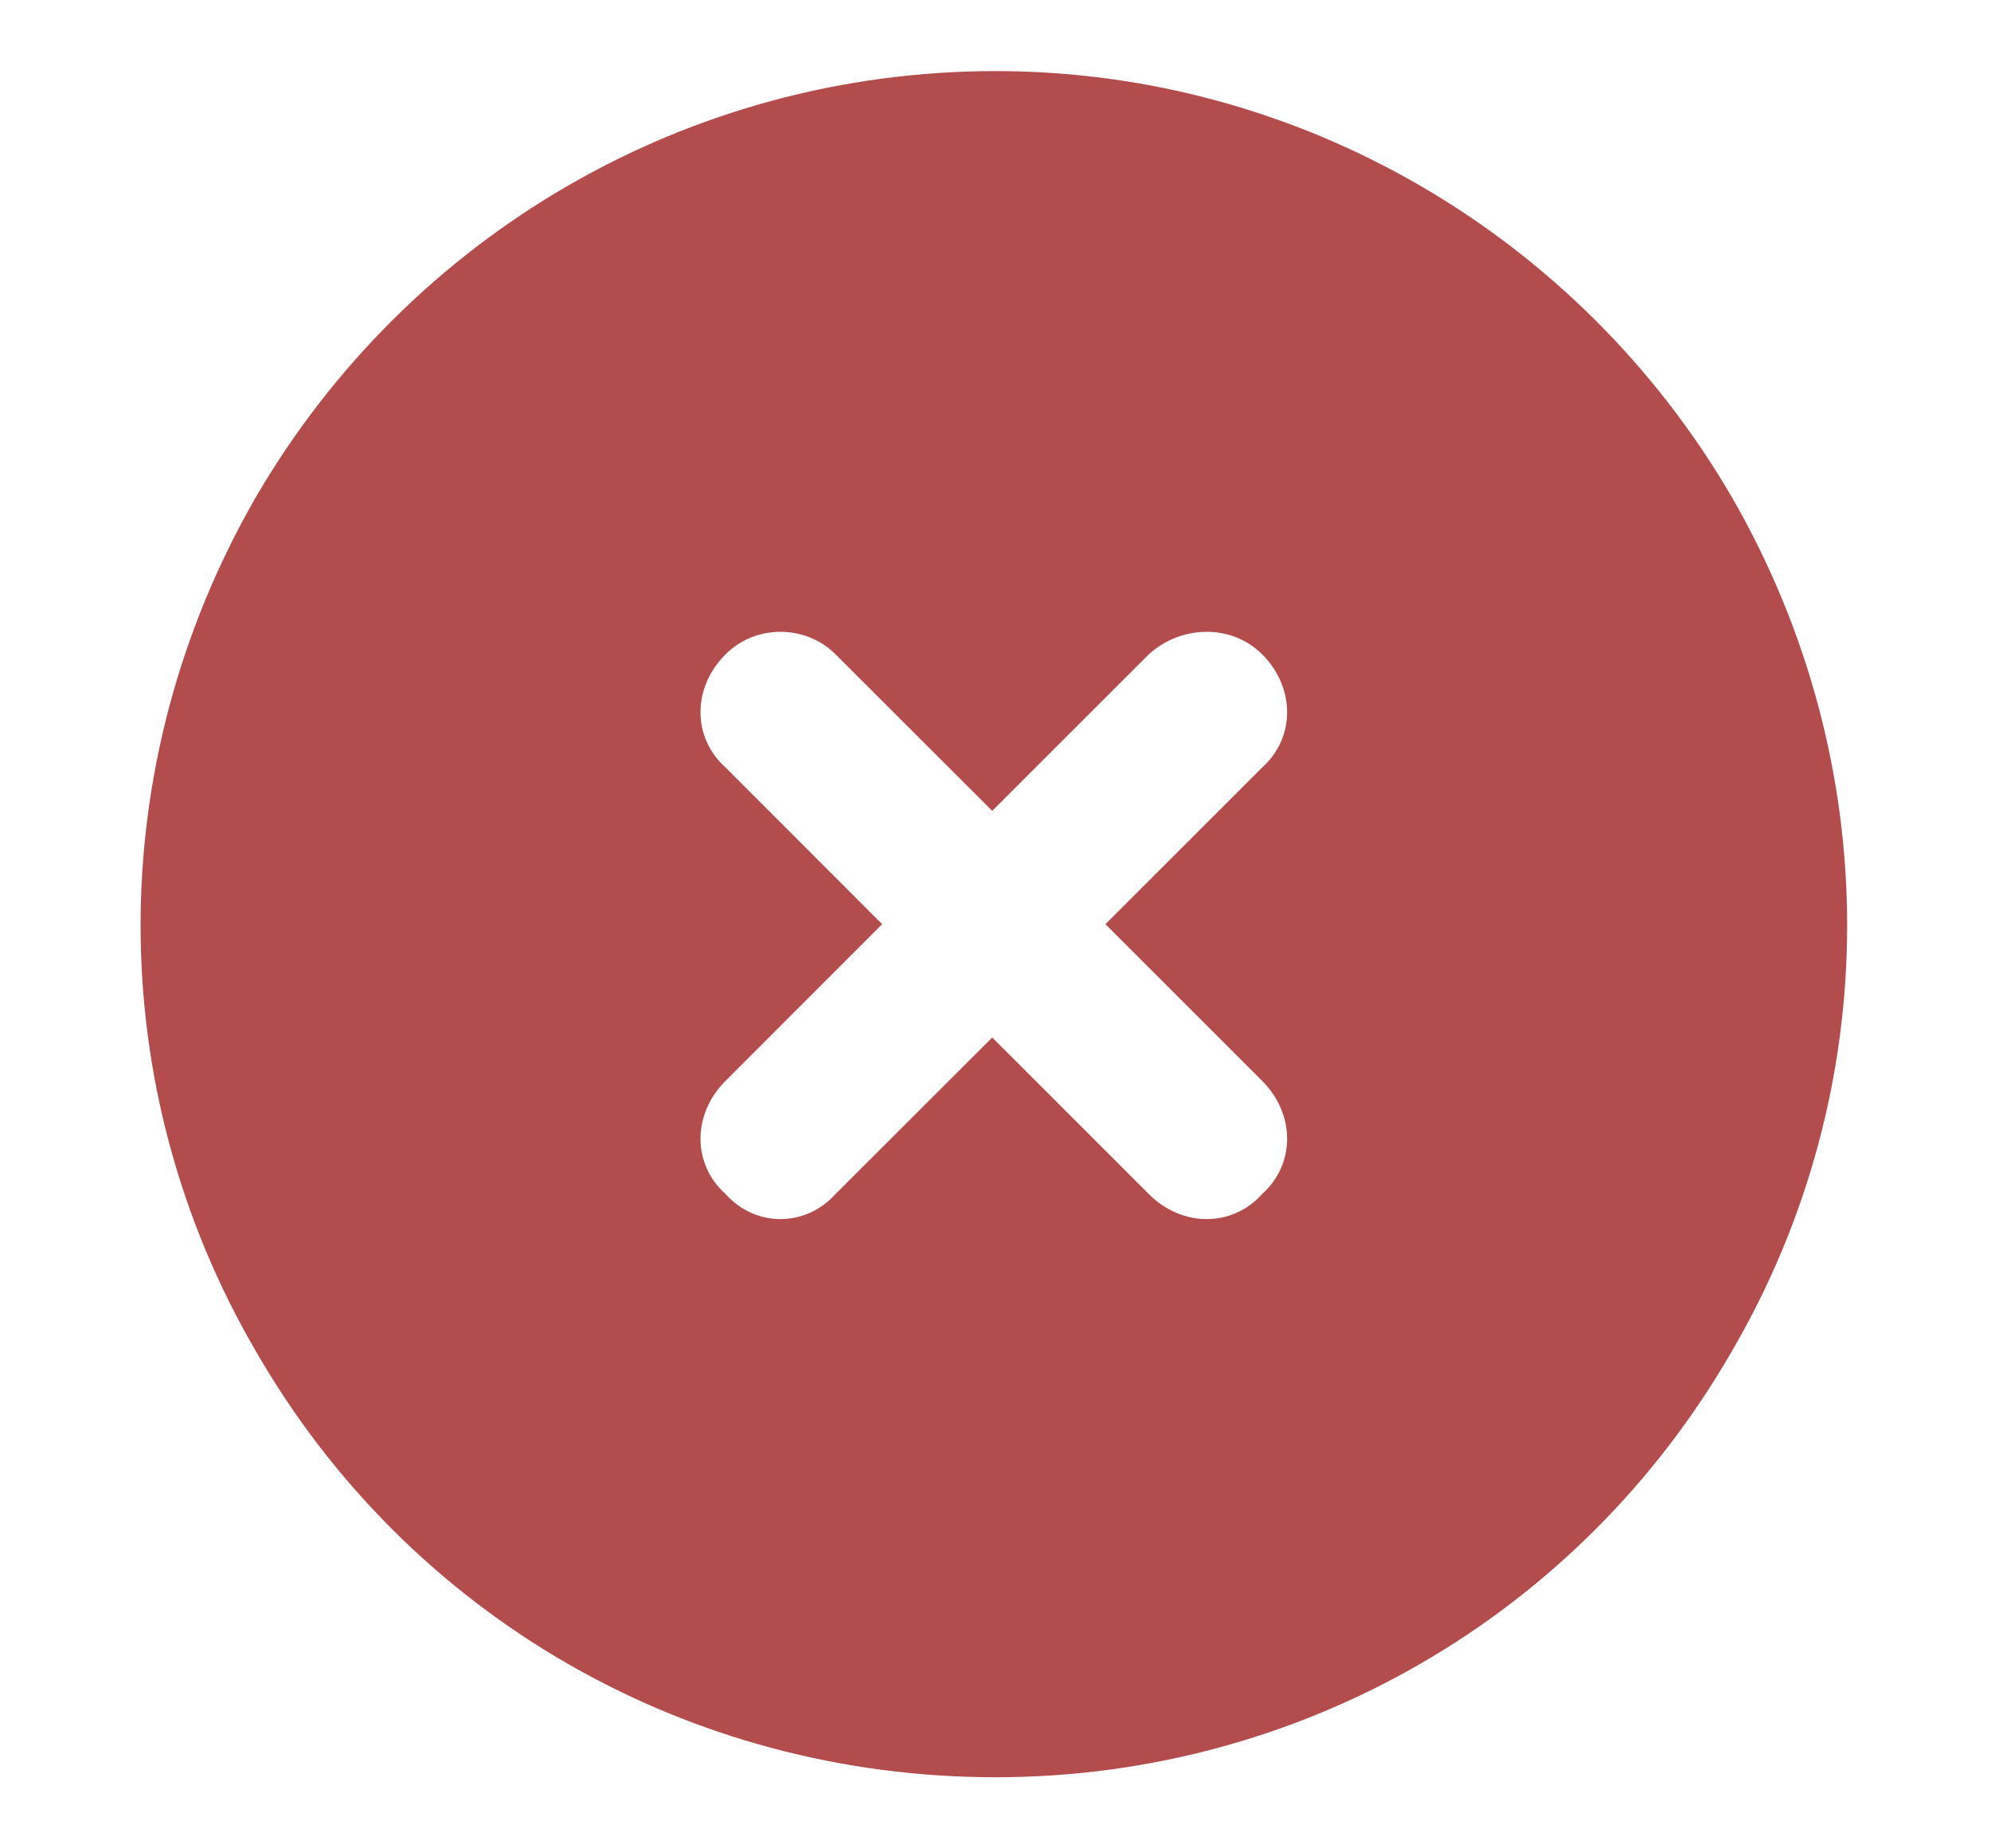 <svg width="14" height="13" viewBox="0 0 14 13" fill="none" xmlns="http://www.w3.org/2000/svg">
<path d="M7 12.5C4.844 12.5 2.875 11.375 1.797 9.5C0.719 7.648 0.719 5.375 1.797 3.5C2.875 1.648 4.844 0.5 7 0.5C9.133 0.5 11.102 1.648 12.18 3.5C13.258 5.375 13.258 7.648 12.18 9.5C11.102 11.375 9.133 12.5 7 12.5ZM5.102 4.602C4.867 4.836 4.867 5.188 5.102 5.398L6.203 6.5L5.102 7.602C4.867 7.836 4.867 8.188 5.102 8.398C5.312 8.633 5.664 8.633 5.875 8.398L6.977 7.297L8.078 8.398C8.312 8.633 8.664 8.633 8.875 8.398C9.109 8.188 9.109 7.836 8.875 7.602L7.773 6.5L8.875 5.398C9.109 5.188 9.109 4.836 8.875 4.602C8.664 4.391 8.312 4.391 8.078 4.602L6.977 5.703L5.875 4.602C5.664 4.391 5.312 4.391 5.102 4.602Z" fill="#B34D4D"/>
</svg>

